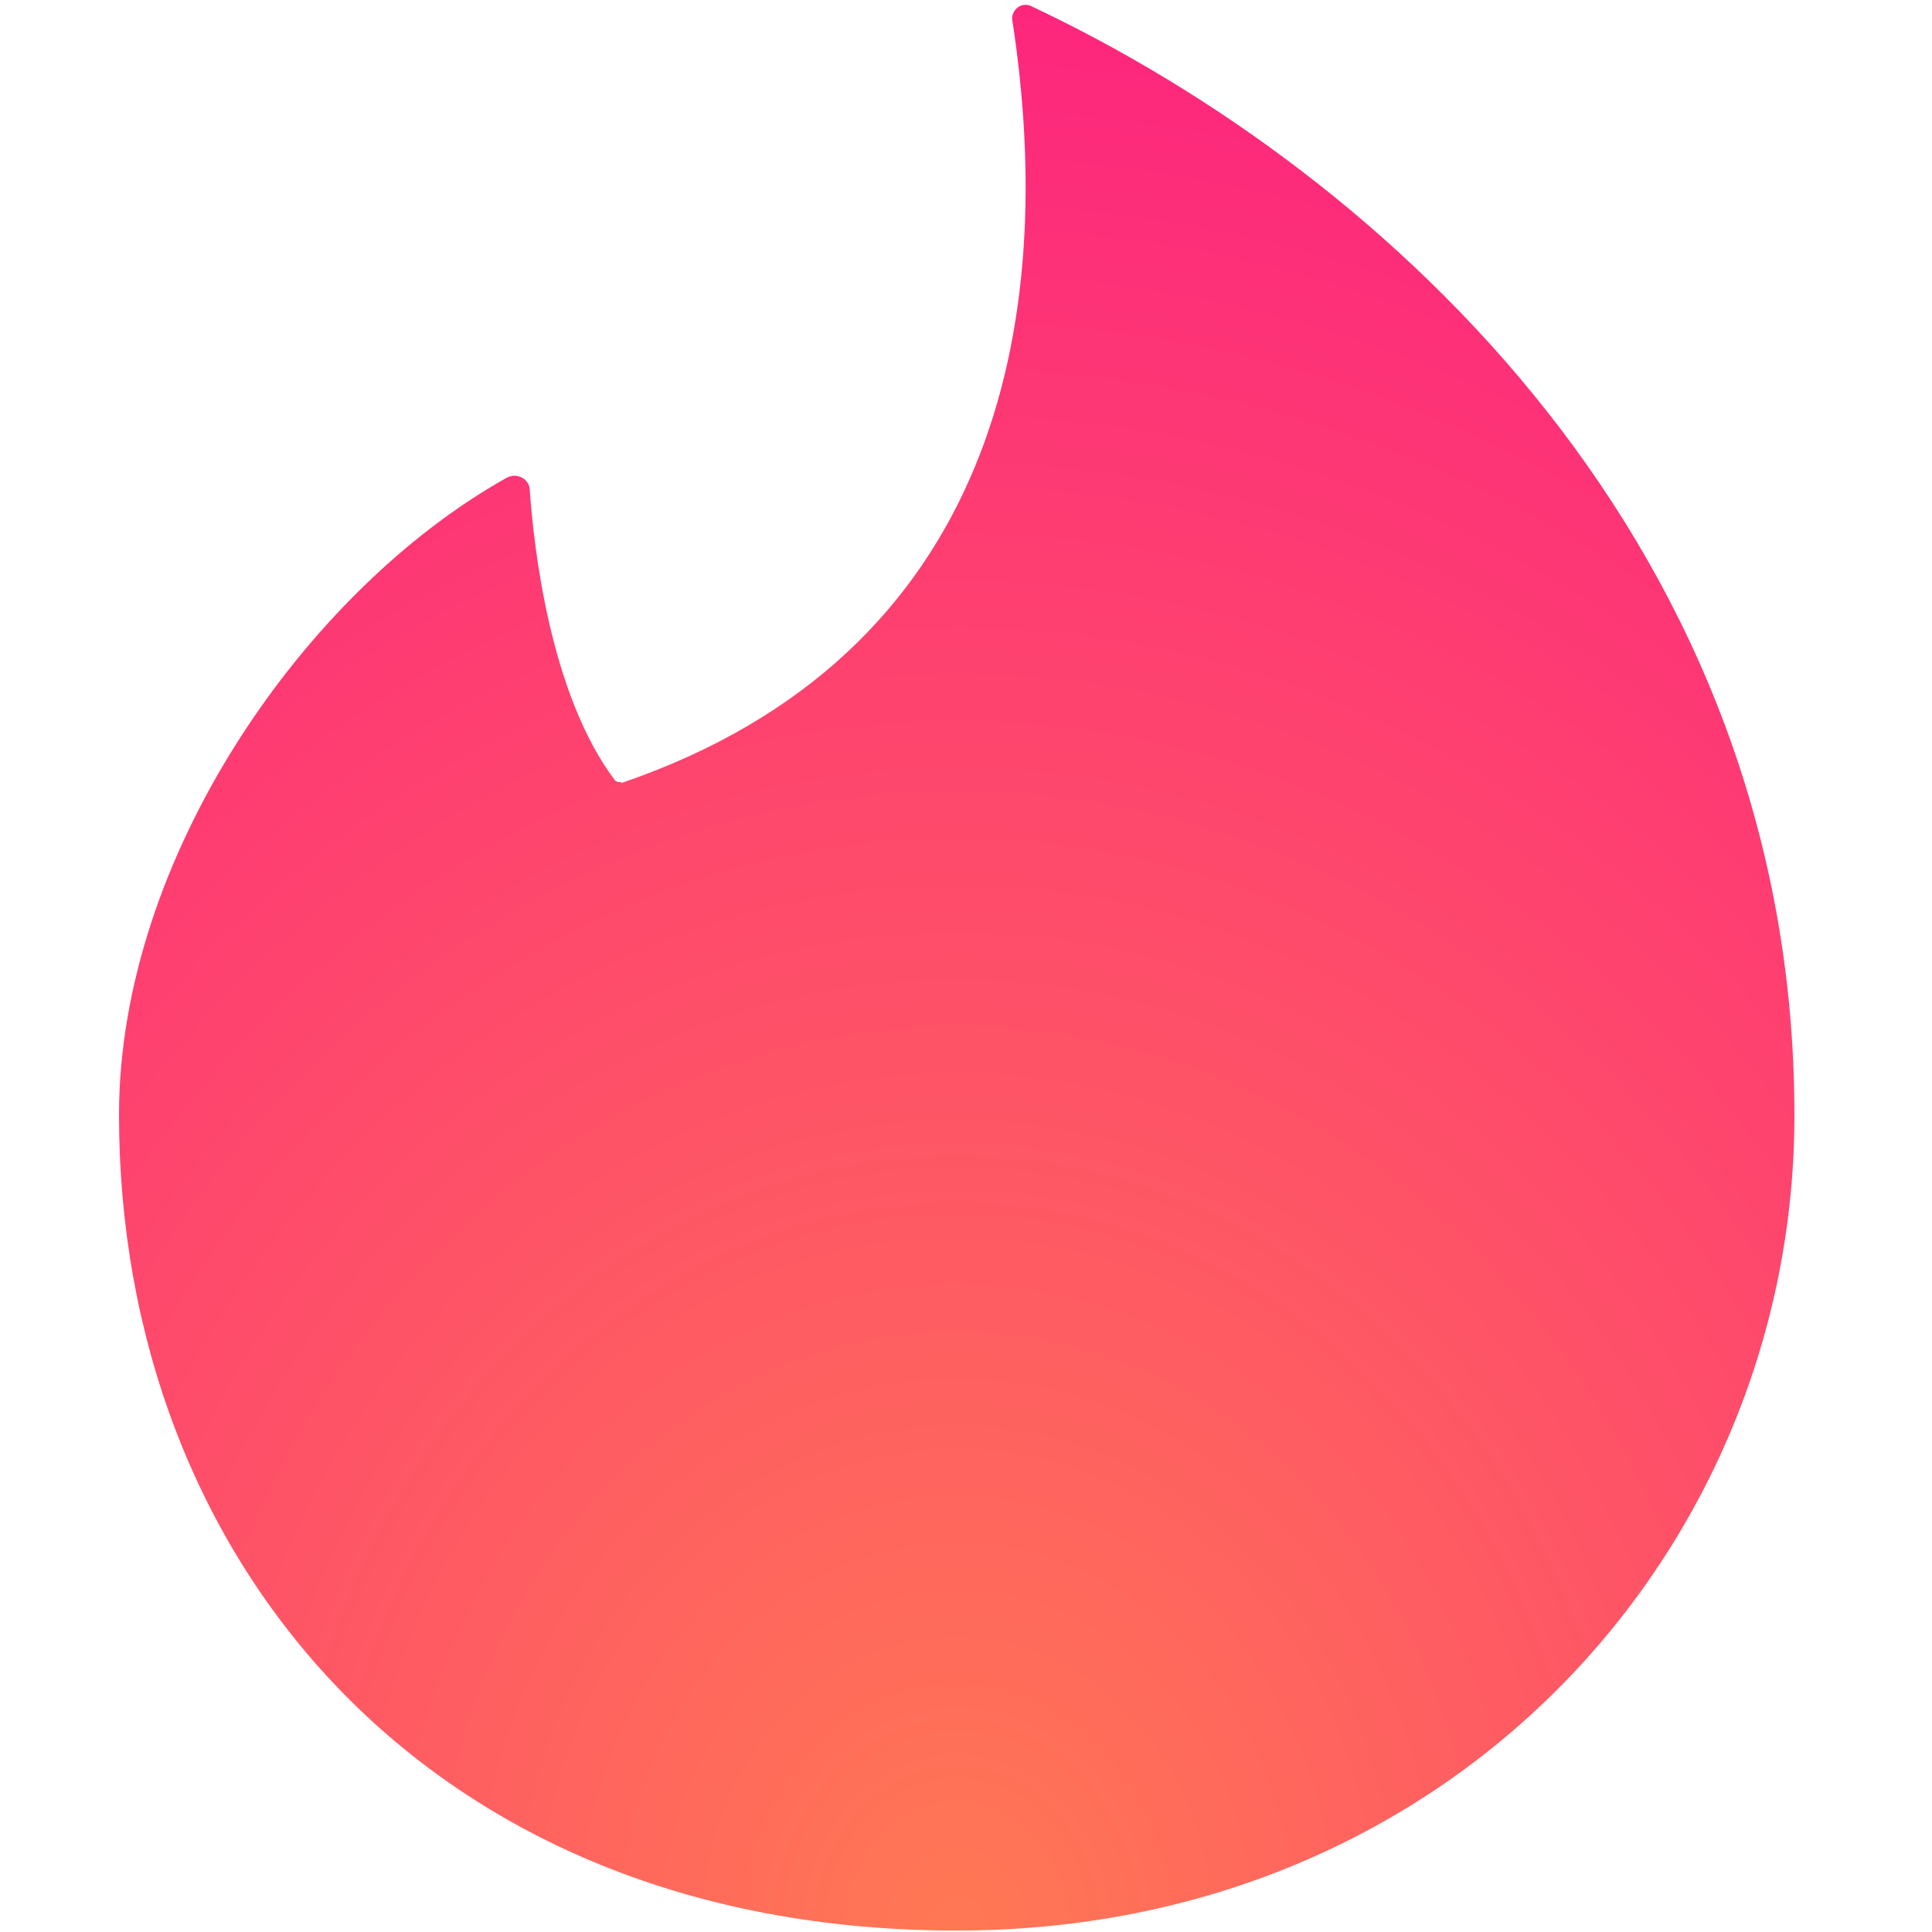 <?xml version="1.0" encoding="UTF-8"?>
<svg width="2500" height="2500" version="1.1" viewBox="0 -.06 40.36 40.3" xmlns="http://www.w3.org/2000/svg">
<radialGradient id="a" cx="18.762" cy="37.534" r="37.524" gradientTransform="matrix(.933 0 0 1.072 2.486 0)" gradientUnits="userSpaceOnUse">
<stop stop-color="#ff7854" offset="0"/>
<stop stop-color="#fd267d" offset="1"/>
</radialGradient>
<path d="m12.986 16.25c-0.06 0-0.1 0-0.14-0.04-1.36-1.8-1.7-4.9-1.78-6.08-0.02-0.23-0.28-0.35-0.48-0.24-4.2 2.35-8.1 7.93-8.1 13.31 0 9.27 6.43 17.04 17.5 17.04 10.37 0 17.5-8 17.5-17.03 0-11.81-8.43-19.63-15.94-23.17-0.2-0.1-0.42 0.07-0.4 0.28 0.98 6.37-0.36 13.28-8.17 15.95z" fill="url(#a)"/>
</svg>
